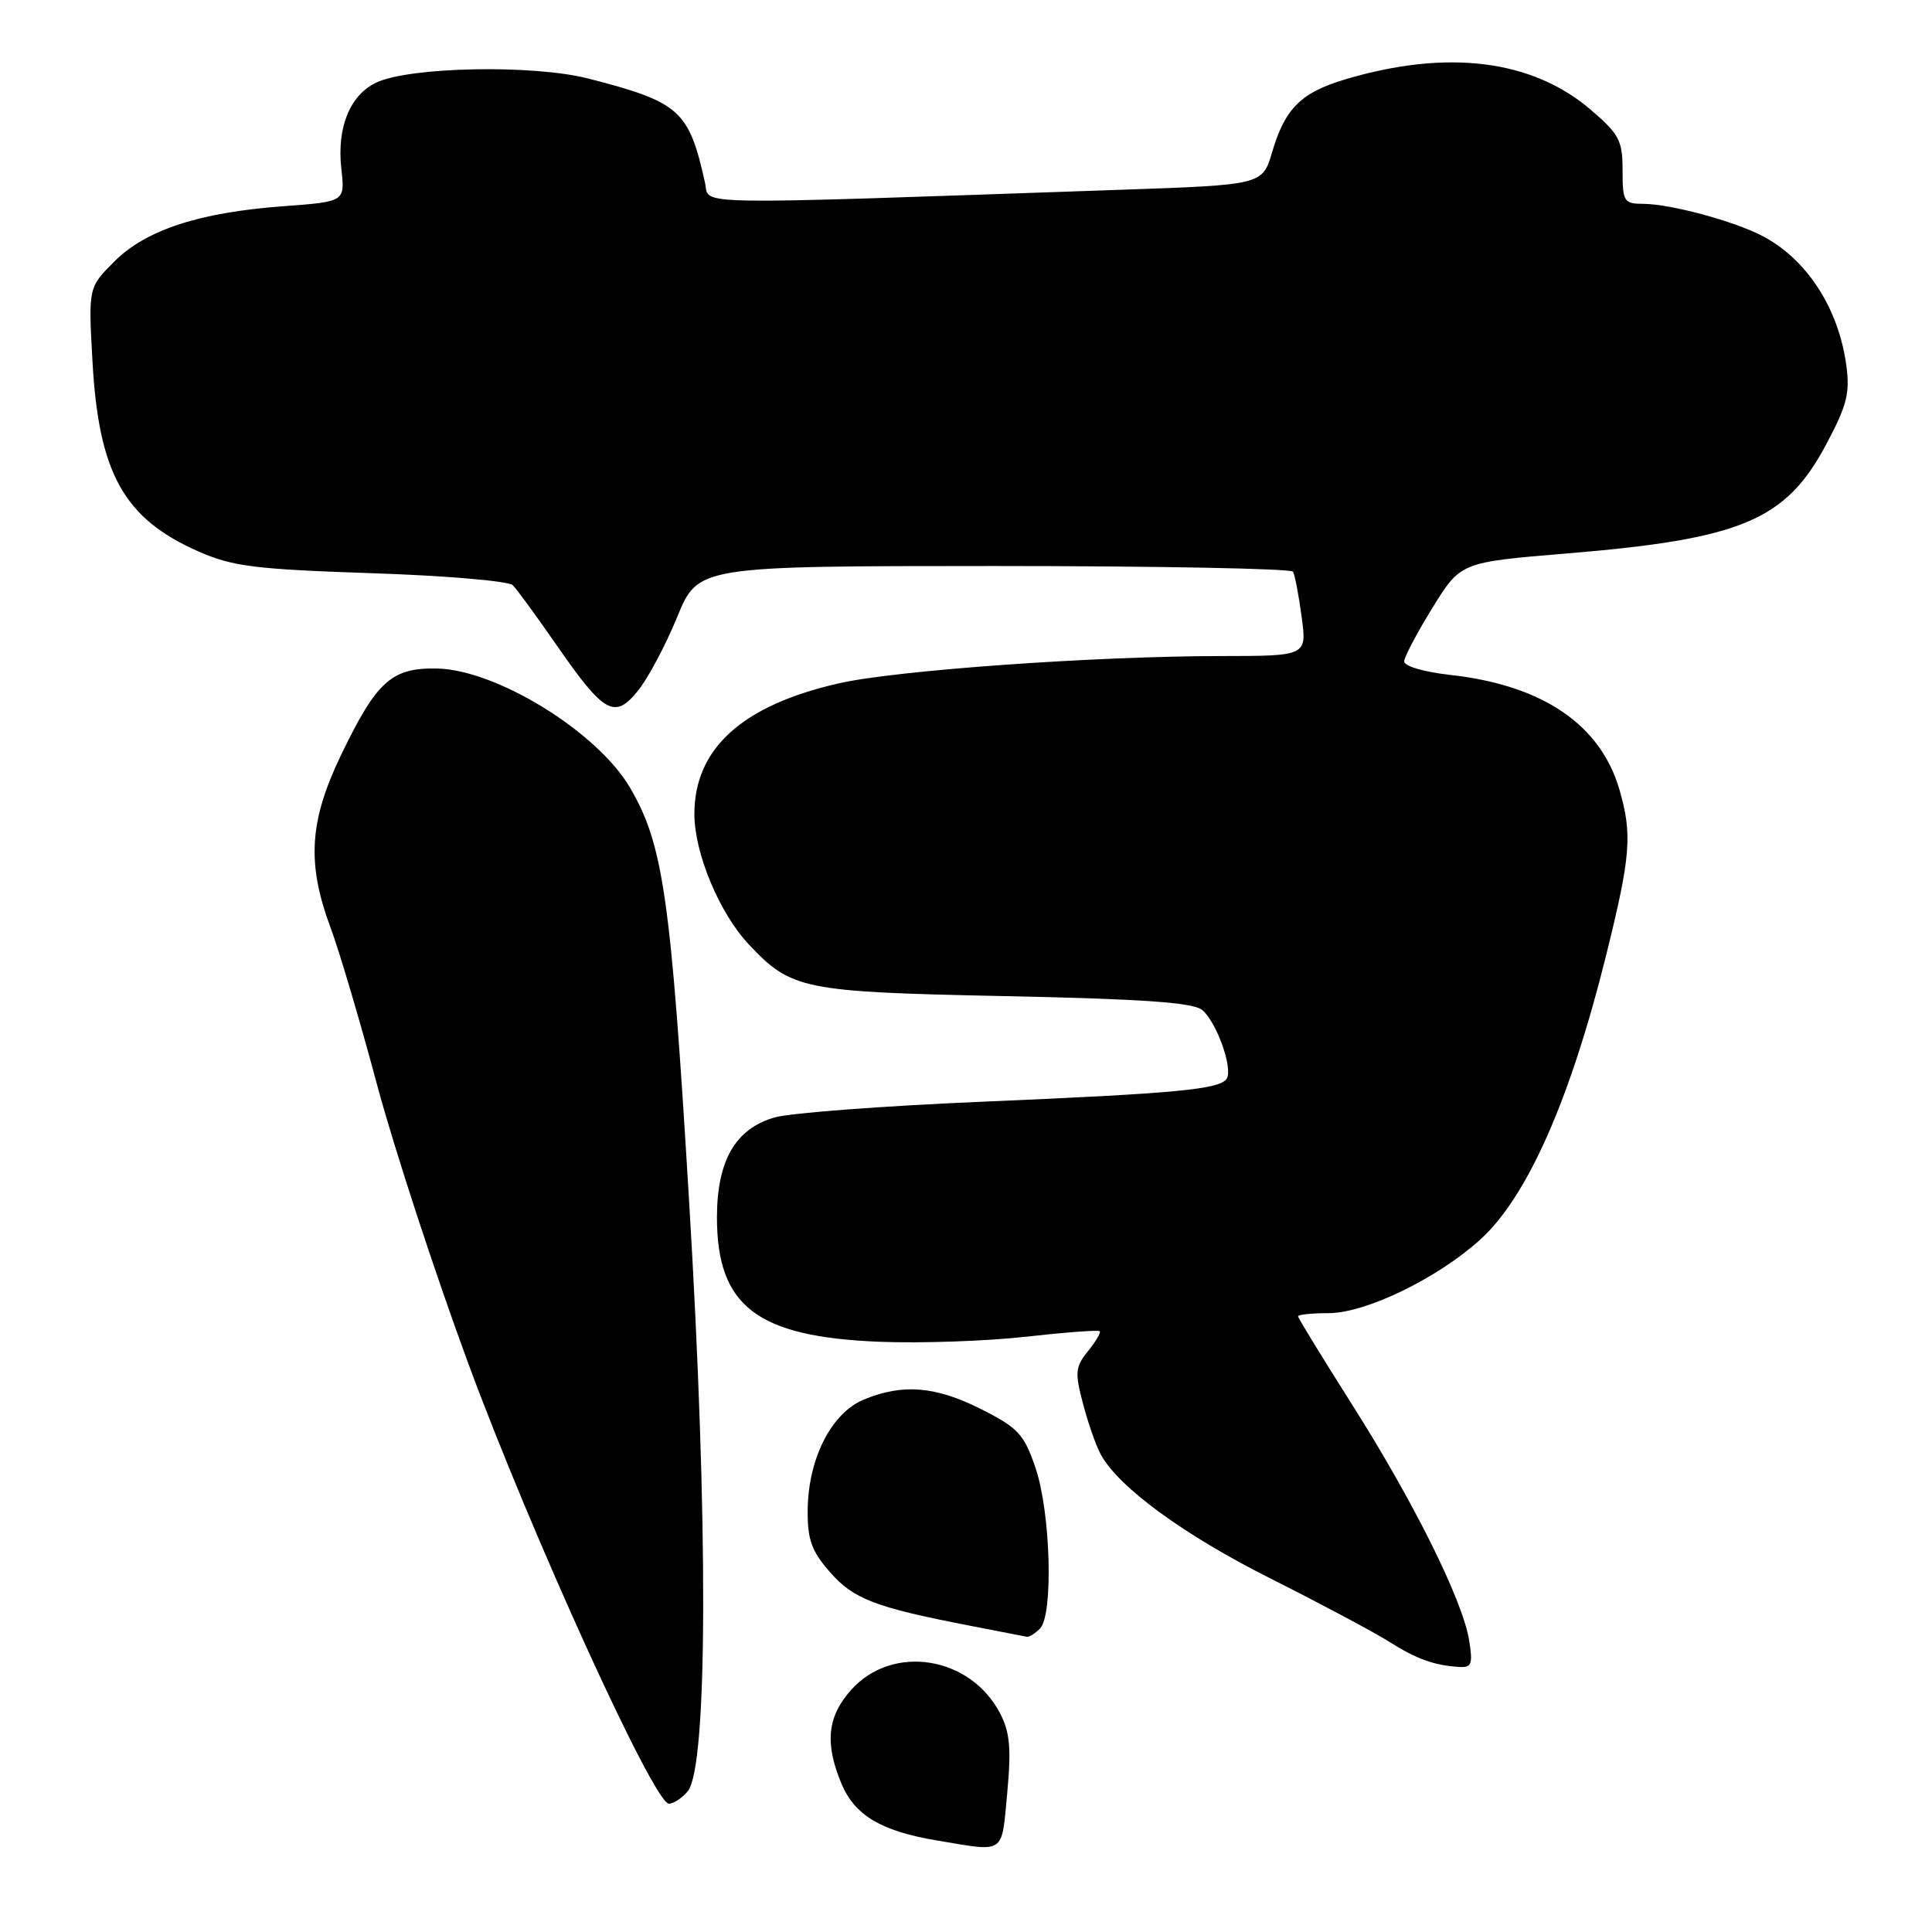 <?xml version="1.0" encoding="UTF-8" standalone="no"?>
<!DOCTYPE svg PUBLIC "-//W3C//DTD SVG 1.1//EN" "http://www.w3.org/Graphics/SVG/1.1/DTD/svg11.dtd" >
<svg xmlns="http://www.w3.org/2000/svg" xmlns:xlink="http://www.w3.org/1999/xlink" version="1.1" viewBox="0 0 256 256">
 <g >
 <path fill="currentColor"
d=" M 133.46 237.60 C 134.01 231.71 133.82 229.55 132.53 227.05 C 128.58 219.43 118.26 217.79 112.78 223.92 C 109.62 227.46 109.26 230.98 111.50 236.35 C 113.26 240.56 116.79 242.65 124.20 243.88 C 133.30 245.40 132.69 245.81 133.46 237.60 Z  M 91.13 237.35 C 93.79 234.14 93.87 201.53 91.30 159.00 C 88.89 118.88 87.89 111.90 83.48 104.37 C 79.14 96.96 65.77 88.72 57.86 88.58 C 51.89 88.48 49.92 90.25 45.23 99.96 C 40.96 108.82 40.62 114.40 43.83 123.00 C 44.96 126.03 47.72 135.35 49.96 143.72 C 52.20 152.09 57.65 168.74 62.07 180.72 C 70.43 203.37 86.66 239.00 88.63 239.00 C 89.25 239.00 90.37 238.26 91.13 237.35 Z  M 194.66 217.31 C 193.80 212.02 187.29 198.92 179.08 185.99 C 175.19 179.85 172.00 174.64 172.00 174.42 C 172.00 174.19 173.81 174.00 176.03 174.00 C 180.95 174.00 190.43 169.41 196.11 164.28 C 202.35 158.65 208.08 145.71 212.84 126.50 C 216.08 113.43 216.31 110.58 214.58 104.62 C 212.07 96.01 204.42 90.81 192.25 89.44 C 188.65 89.04 186.03 88.27 186.06 87.62 C 186.10 87.00 187.79 83.80 189.83 80.50 C 193.55 74.50 193.55 74.50 207.57 73.34 C 230.73 71.43 236.60 68.97 241.95 58.94 C 244.74 53.71 245.15 52.10 244.64 48.37 C 243.60 40.79 239.38 34.31 233.50 31.25 C 229.71 29.28 221.35 27.03 217.75 27.01 C 215.17 27.00 215.00 26.73 215.00 22.58 C 215.00 18.62 214.56 17.78 210.78 14.54 C 203.01 7.89 191.79 6.50 178.30 10.50 C 172.39 12.26 170.27 14.36 168.56 20.17 C 167.28 24.50 167.28 24.50 148.39 25.15 C 89.91 27.17 94.09 27.24 93.42 24.22 C 91.29 14.60 90.08 13.52 77.92 10.40 C 70.60 8.53 54.19 8.85 49.82 10.96 C 46.34 12.64 44.62 16.93 45.23 22.38 C 45.72 26.72 45.72 26.72 37.61 27.32 C 26.44 28.14 19.35 30.45 15.16 34.64 C 11.71 38.09 11.71 38.09 12.25 47.82 C 13.07 62.75 16.42 68.75 26.37 73.10 C 30.82 75.06 33.84 75.43 49.22 75.95 C 58.97 76.27 67.39 76.99 67.94 77.54 C 68.49 78.09 71.09 81.64 73.72 85.44 C 80.06 94.59 81.44 95.36 84.55 91.51 C 85.87 89.86 88.21 85.48 89.73 81.76 C 92.50 75.01 92.50 75.01 131.69 75.00 C 153.25 75.00 171.08 75.34 171.33 75.75 C 171.57 76.16 172.09 78.85 172.47 81.71 C 173.18 86.92 173.18 86.92 161.84 86.93 C 145.03 86.94 118.68 88.82 111.13 90.55 C 98.31 93.47 91.99 99.21 92.01 107.90 C 92.02 113.08 95.35 121.04 99.23 125.15 C 104.86 131.13 106.36 131.44 133.10 131.99 C 151.48 132.37 158.10 132.84 159.30 133.83 C 161.20 135.41 163.39 141.55 162.55 142.92 C 161.67 144.35 155.95 144.89 130.00 145.99 C 117.07 146.54 104.79 147.47 102.70 148.05 C 97.46 149.53 95.01 153.75 95.00 161.30 C 95.00 173.08 100.29 177.14 116.50 177.79 C 122.00 178.01 130.75 177.71 135.95 177.12 C 141.14 176.54 145.54 176.21 145.72 176.39 C 145.90 176.57 145.20 177.76 144.16 179.04 C 142.48 181.12 142.41 181.87 143.50 185.98 C 144.16 188.52 145.22 191.54 145.84 192.69 C 148.16 197.03 156.88 203.41 168.41 209.19 C 174.95 212.48 181.95 216.21 183.96 217.47 C 187.68 219.83 190.04 220.68 193.38 220.88 C 195.00 220.98 195.18 220.49 194.66 217.31 Z  M 137.80 215.80 C 139.60 214.00 139.22 200.40 137.21 194.50 C 135.69 190.04 134.91 189.20 130.07 186.75 C 123.98 183.67 119.60 183.31 114.44 185.46 C 110.12 187.26 107.05 193.37 107.02 200.22 C 107.00 204.04 107.56 205.57 109.99 208.33 C 113.11 211.89 115.96 212.98 128.50 215.41 C 132.35 216.16 135.75 216.82 136.05 216.88 C 136.35 216.95 137.14 216.46 137.80 215.80 Z "/>
</g>
</svg>